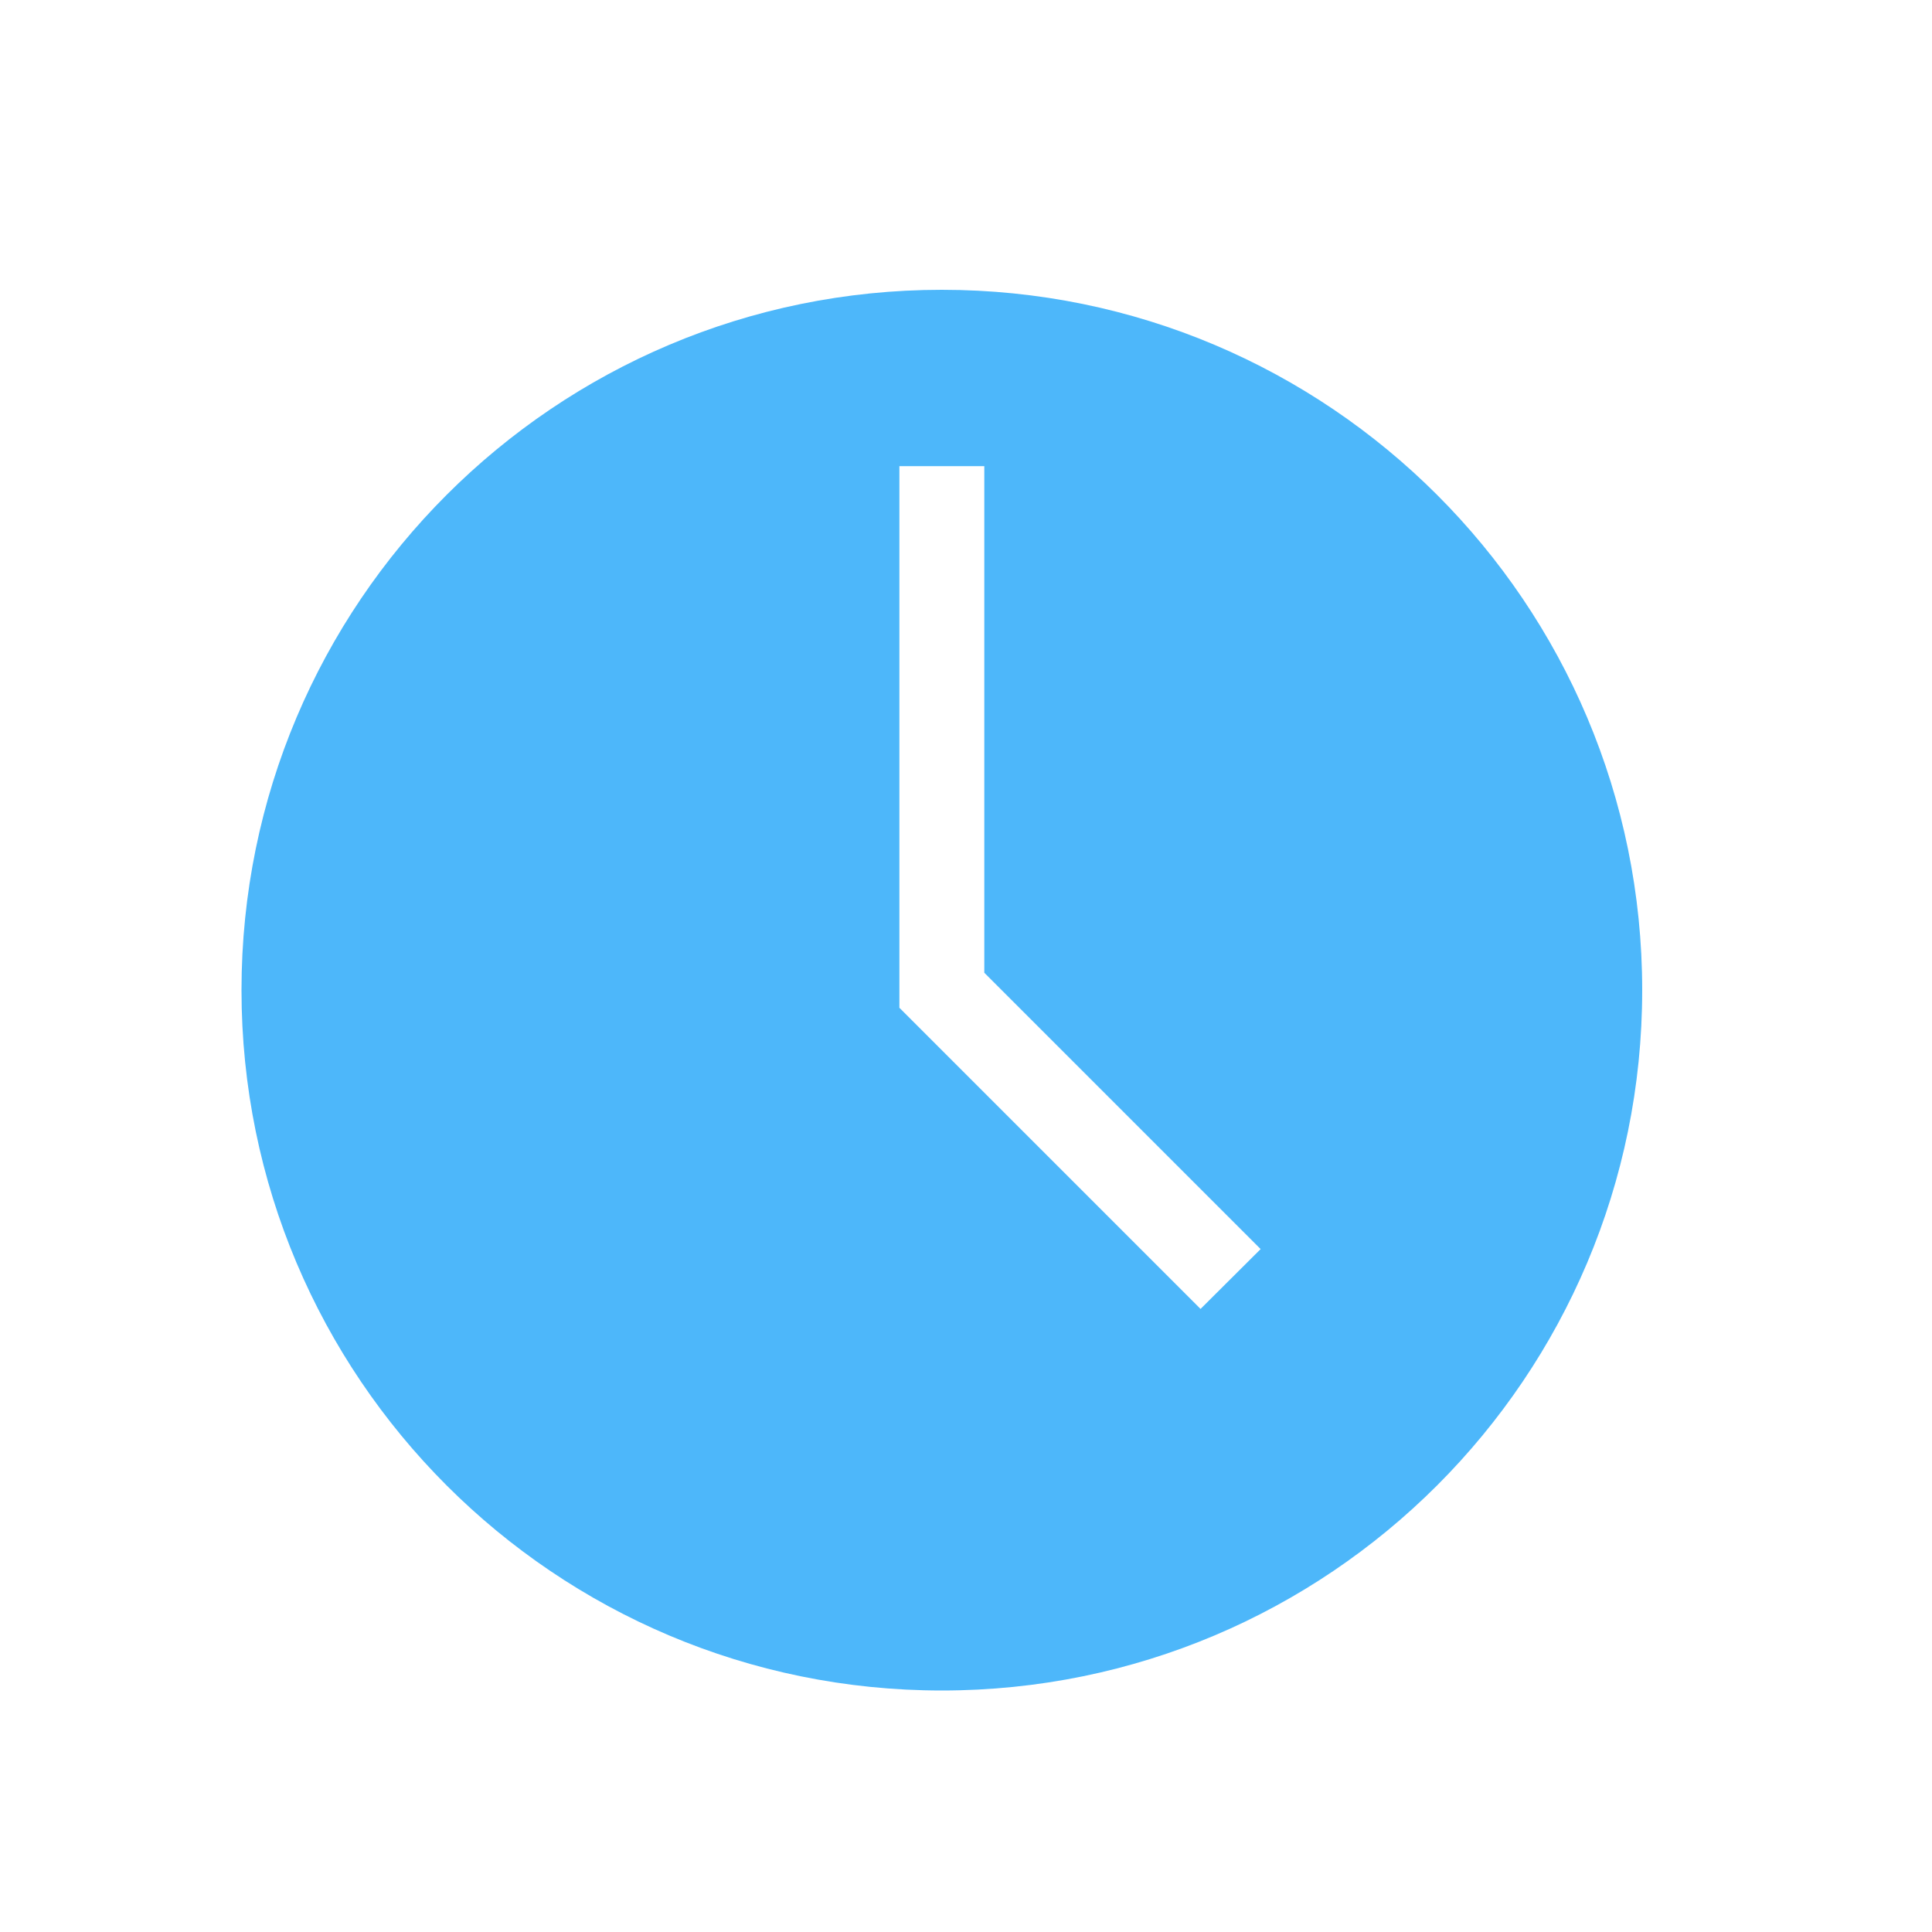 <?xml version="1.0" encoding="UTF-8"?>
<svg width="40px" height="40px" viewBox="0 0 40 40" version="1.1" xmlns="http://www.w3.org/2000/svg" xmlns:xlink="http://www.w3.org/1999/xlink">
    <title>延交</title>
    <g id="供应总览" stroke="none" stroke-width="1" fill="none" fill-rule="evenodd">
        <g id="供应总览备份" transform="translate(-1368, -540)" fill="#4DB7FA" fill-rule="nonzero">
            <g id="Group-47备份-9" transform="translate(1281, 532)">
                <g id="Group-12">
                    <g id="编组-5">
                        <g id="路径">
                            <g id="编组-16" transform="translate(87, 8)">
                                <path d="M19.5,6 C11.49,6 5,12.49 5,20.5 C5,28.51 11.49,35 19.5,35 C27.51,35 34,28.51 34,20.5 C34,12.49 27.51,6 19.5,6 Z M24.856,27.1 L18.621,20.865 L18.621,9.651 L20.379,9.651 L20.379,20.14 L26.1,25.861 L24.856,27.1 L24.856,27.1 Z" id="形状"></path>
                            </g>
                        </g>
                    </g>
                </g>
            </g>
        </g>
    </g>
</svg>